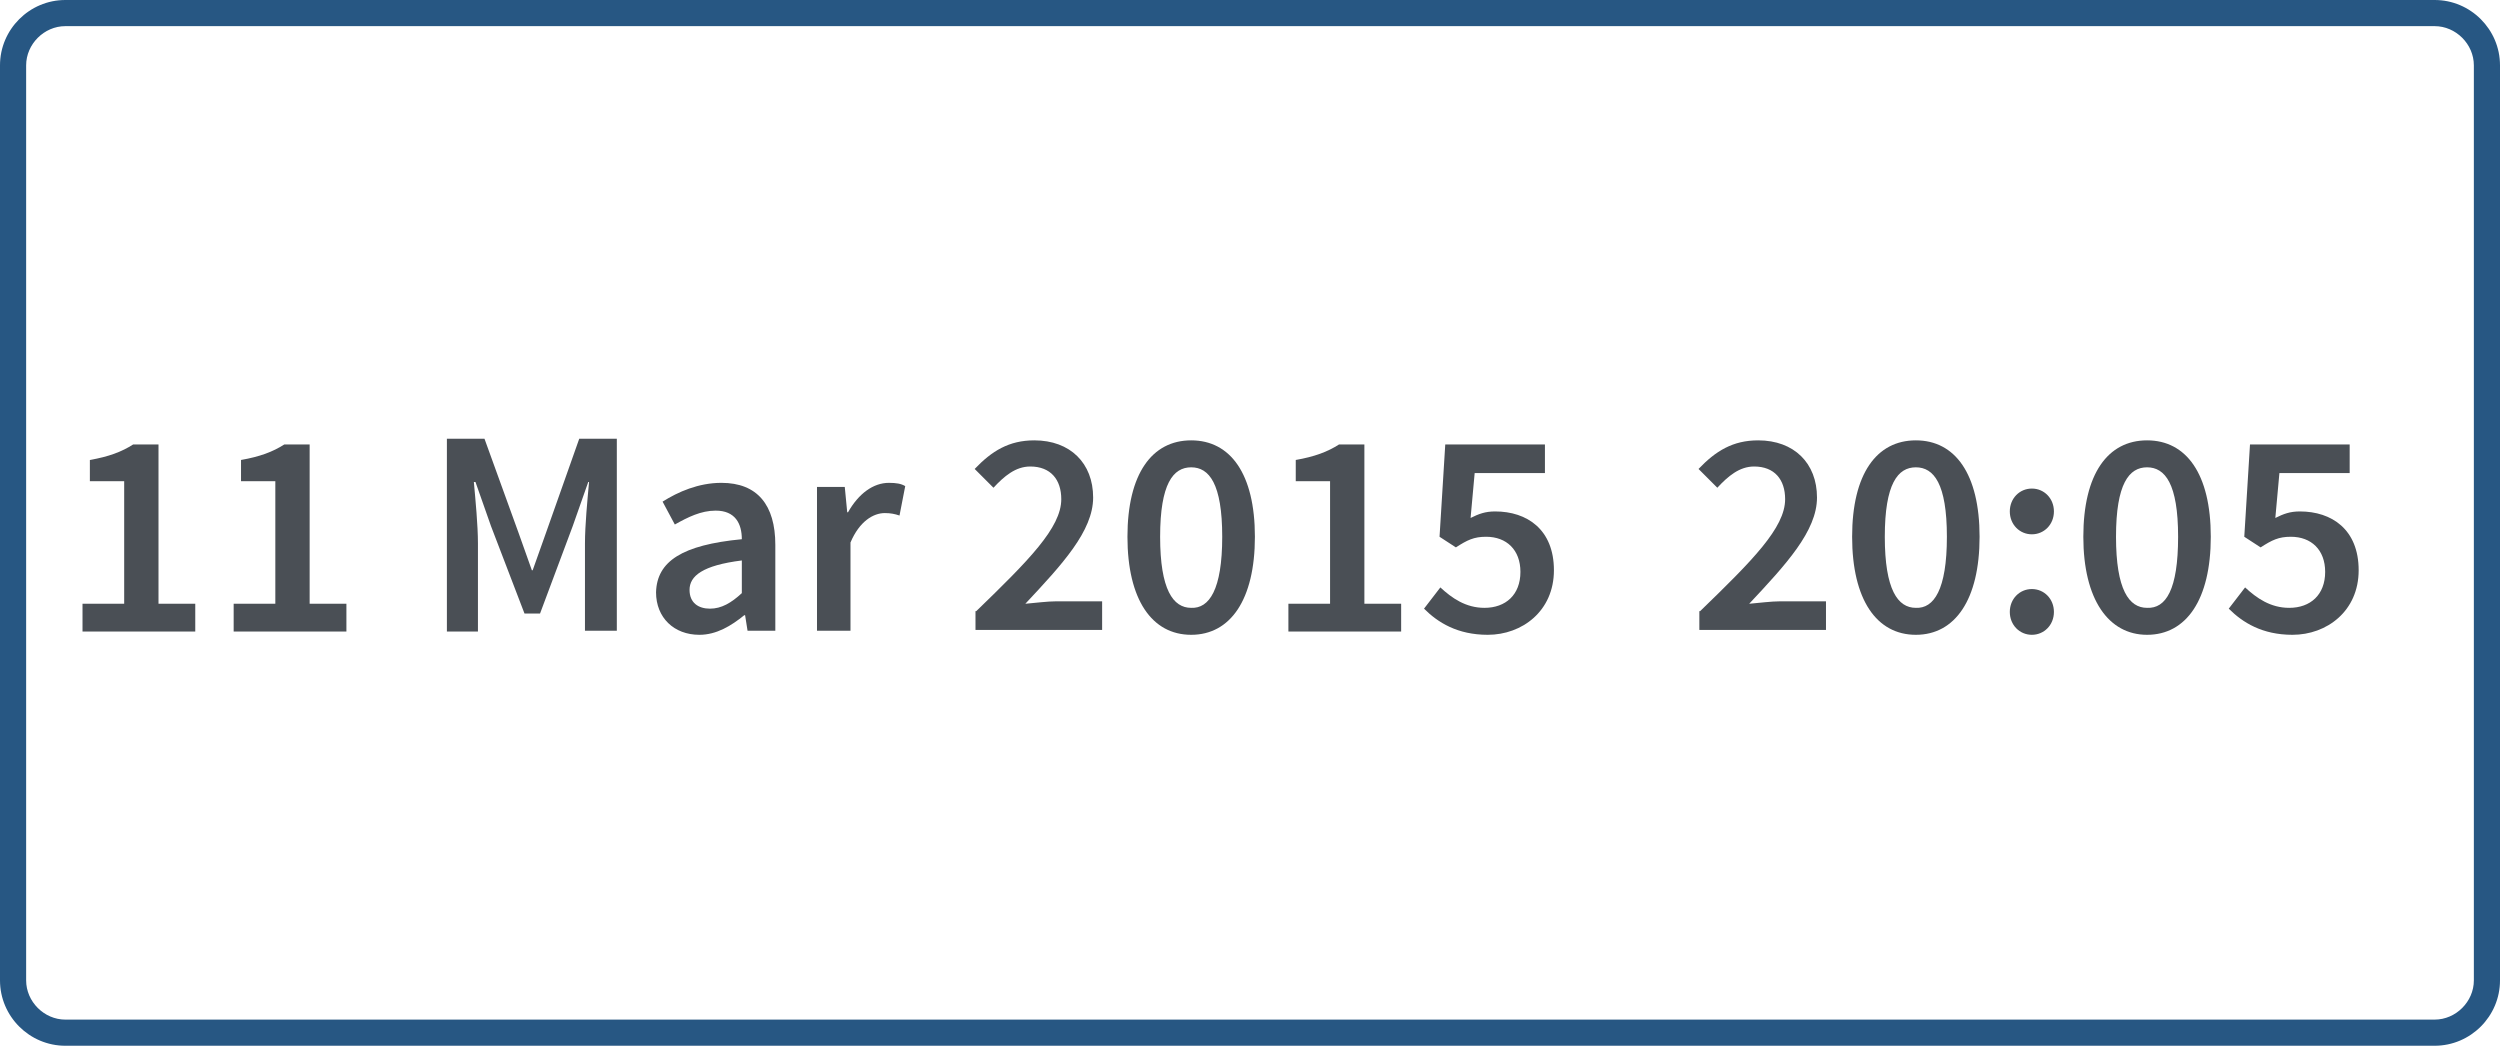 <?xml version="1.0" encoding="utf-8"?>
<!-- Generator: Adobe Illustrator 18.0.0, SVG Export Plug-In . SVG Version: 6.00 Build 0)  -->
<!DOCTYPE svg PUBLIC "-//W3C//DTD SVG 1.1//EN" "http://www.w3.org/Graphics/SVG/1.1/DTD/svg11.dtd">
<svg version="1.1" id="Layer_1" xmlns="http://www.w3.org/2000/svg" xmlns:xlink="http://www.w3.org/1999/xlink" x="0px" y="0px"
	 width="306px" height="128px" viewBox="0 0 306 128" enable-background="new 0 0 306 128" xml:space="preserve">
<g>
	<g enable-background="new    ">
		<path fill="#4A4F55" d="M10.1,73.9h5.1v-15H11v-2.6c2.3-0.4,3.9-1,5.3-1.9h3.1v19.5h4.5v3.4H10.1V73.9z"/>
		<path fill="#4A4F55" d="M28.6,73.9h5.1v-15h-4.2v-2.6c2.3-0.4,3.9-1,5.3-1.9h3.1v19.5h4.5v3.4H28.6L28.6,73.9L28.6,73.9z"/>
		<path fill="#4A4F55" d="M54.7,53.7h4.6l4.2,11.6l1.6,4.5h0.1l1.6-4.5l4.1-11.6h4.6v23.5h-3.9V66.5c0-2.2,0.3-5.3,0.5-7.5H72
			l-1.9,5.4l-4,10.7h-1.9l-4.1-10.7L58.2,59H58c0.2,2.2,0.5,5.3,0.5,7.5v10.8h-3.8L54.7,53.7L54.7,53.7z"/>
		<path fill="#4A4F55" d="M90.8,66c0-1.9-0.8-3.5-3.2-3.5c-1.8,0-3.4,0.8-5,1.7l-1.5-2.8c1.9-1.2,4.4-2.3,7.2-2.3
			c4.4,0,6.6,2.7,6.6,7.6v10.5h-3.4l-0.3-1.9h-0.1c-1.6,1.3-3.4,2.4-5.5,2.4c-3.1,0-5.3-2.1-5.3-5.2C80.4,68.7,83.5,66.7,90.8,66z
			 M86.9,74.5c1.4,0,2.6-0.7,3.9-1.9v-4c-4.8,0.6-6.4,1.9-6.4,3.6C84.4,73.8,85.5,74.5,86.9,74.5z"/>
		<path fill="#4A4F55" d="M100,59.6h3.4l0.3,3.1h0.1c1.3-2.3,3.1-3.6,5-3.6c0.9,0,1.5,0.1,2,0.4l-0.7,3.6c-0.6-0.2-1.1-0.3-1.8-0.3
			c-1.4,0-3.1,1-4.2,3.6v10.8H100V59.6z"/>
		<path fill="#4A4F55" d="M119.5,74.8c6.4-6.2,10.4-10.2,10.4-13.7c0-2.4-1.3-4-3.8-4c-1.8,0-3.2,1.2-4.5,2.6l-2.3-2.3
			c2.1-2.2,4.2-3.5,7.3-3.5c4.4,0,7.2,2.8,7.2,7c0,4.1-3.8,8.2-8.3,13c1.2-0.1,2.7-0.3,3.8-0.3h5.6v3.5h-15.5V74.8z"/>
		<path fill="#4A4F55" d="M138,65.7c0-7.7,3-11.8,7.8-11.8s7.8,4.1,7.8,11.8c0,7.7-3,12-7.8,12S138,73.4,138,65.7z M149.6,65.7
			c0-6.5-1.6-8.5-3.8-8.5c-2.2,0-3.8,2-3.8,8.5c0,6.5,1.6,8.7,3.8,8.7C148,74.5,149.6,72.2,149.6,65.7z"/>
		<path fill="#4A4F55" d="M157.7,73.9h5.1v-15h-4.2v-2.6c2.3-0.4,3.9-1,5.3-1.9h3.1v19.5h4.5v3.4h-13.8L157.7,73.9L157.7,73.9z"/>
		<path fill="#4A4F55" d="M176.3,71.9c1.4,1.3,3.1,2.5,5.4,2.5c2.6,0,4.4-1.6,4.4-4.4c0-2.7-1.7-4.3-4.2-4.3c-1.5,0-2.3,0.4-3.7,1.3
			l-2-1.3l0.7-11.3h12.2v3.5h-8.6l-0.5,5.5c1-0.5,1.8-0.8,3-0.8c3.9,0,7.2,2.2,7.2,7.2c0,5-3.9,7.9-8.1,7.9c-3.7,0-6.1-1.5-7.8-3.2
			L176.3,71.9z"/>
		<path fill="#4A4F55" d="M208.1,74.8c6.4-6.2,10.4-10.2,10.4-13.7c0-2.4-1.3-4-3.8-4c-1.8,0-3.2,1.2-4.5,2.6l-2.3-2.3
			c2.1-2.2,4.2-3.5,7.3-3.5c4.4,0,7.2,2.8,7.2,7c0,4.1-3.8,8.2-8.3,13c1.2-0.1,2.7-0.3,3.8-0.3h5.6v3.5h-15.5V74.8z"/>
		<path fill="#4A4F55" d="M226.7,65.7c0-7.7,3-11.8,7.8-11.8c4.8,0,7.8,4.1,7.8,11.8c0,7.7-3,12-7.8,12
			C229.7,77.7,226.7,73.4,226.7,65.7z M238.3,65.7c0-6.5-1.6-8.5-3.8-8.5c-2.2,0-3.8,2-3.8,8.5c0,6.5,1.6,8.7,3.8,8.7
			C236.7,74.5,238.3,72.2,238.3,65.7z"/>
		<path fill="#4A4F55" d="M248.7,59.8c1.5,0,2.7,1.2,2.7,2.8s-1.2,2.8-2.7,2.8s-2.7-1.2-2.7-2.8C246,61,247.2,59.8,248.7,59.8z
			 M248.7,72.1c1.5,0,2.7,1.2,2.7,2.8c0,1.6-1.2,2.8-2.7,2.8s-2.7-1.2-2.7-2.8C246,73.3,247.2,72.1,248.7,72.1z"/>
		<path fill="#4A4F55" d="M255,65.7c0-7.7,3-11.8,7.8-11.8c4.8,0,7.8,4.1,7.8,11.8c0,7.7-3,12-7.8,12C258.1,77.7,255,73.4,255,65.7z
			 M266.6,65.7c0-6.5-1.6-8.5-3.8-8.5c-2.2,0-3.8,2-3.8,8.5c0,6.5,1.6,8.7,3.8,8.7C265.1,74.5,266.6,72.2,266.6,65.7z"/>
		<path fill="#4A4F55" d="M274.8,71.9c1.4,1.3,3.1,2.5,5.4,2.5c2.6,0,4.4-1.6,4.4-4.4c0-2.7-1.7-4.3-4.2-4.3c-1.5,0-2.3,0.4-3.7,1.3
			l-2-1.3l0.7-11.3h12.2v3.5H279l-0.5,5.5c1-0.5,1.8-0.8,3-0.8c3.9,0,7.2,2.2,7.2,7.2c0,5-3.9,7.9-8.1,7.9c-3.7,0-6.1-1.5-7.8-3.2
			L274.8,71.9z"/>
	</g>
</g>
<g>
	<g>
		<path fill="#275783" d="M298,3.2c2.6,0,4.8,2.2,4.8,4.8v112c0,2.6-2.2,4.8-4.8,4.8H8c-2.6,0-4.8-2.2-4.8-4.8V8
			c0-2.6,2.2-4.8,4.8-4.8L298,3.2 M298,0H8C3.6,0,0,3.6,0,8v112c0,4.4,3.6,8,8,8h290c4.4,0,8-3.6,8-8V8C306,3.6,302.4,0,298,0L298,0
			z"/>
	</g>
</g>
</svg>
